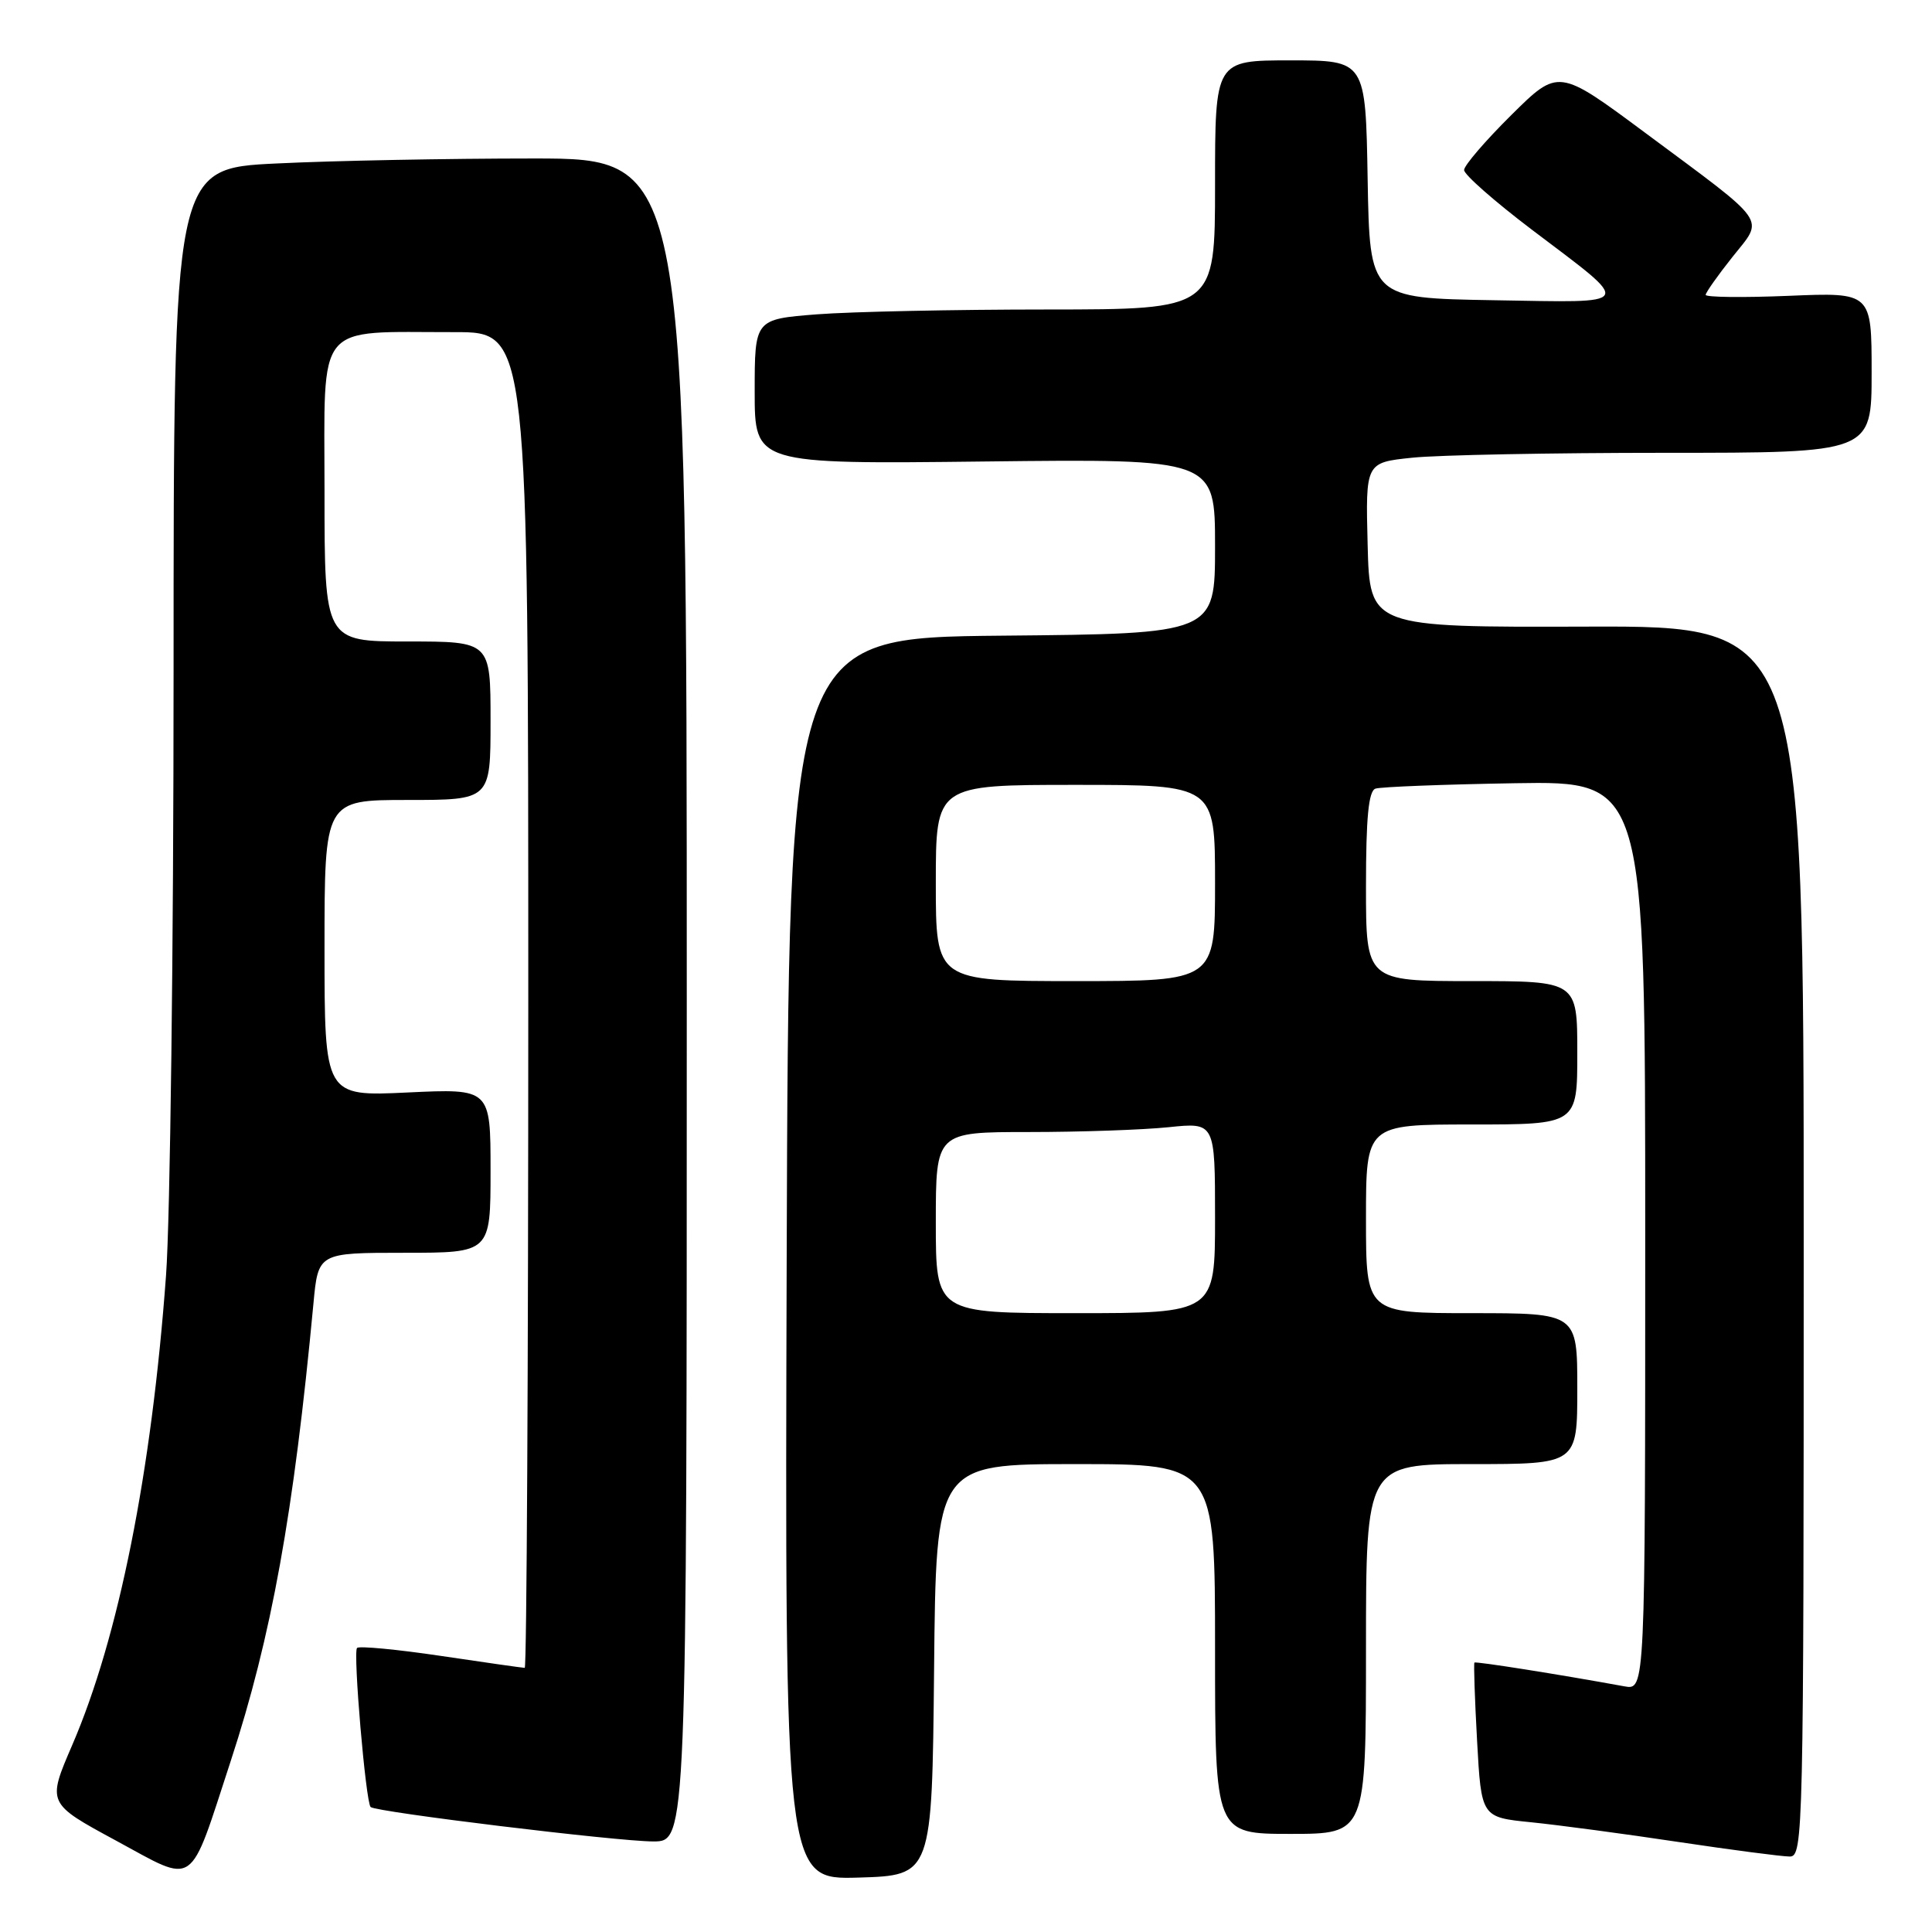 <?xml version="1.0" encoding="UTF-8" standalone="no"?>
<!DOCTYPE svg PUBLIC "-//W3C//DTD SVG 1.1//EN" "http://www.w3.org/Graphics/SVG/1.1/DTD/svg11.dtd" >
<svg xmlns="http://www.w3.org/2000/svg" xmlns:xlink="http://www.w3.org/1999/xlink" version="1.1" viewBox="0 0 256 256">
 <g >
 <path fill="currentColor"
d=" M 30.57 233.35 C 35.97 216.86 38.92 200.57 41.53 172.75 C 42.16 166.00 42.16 166.00 53.58 166.00 C 65.00 166.00 65.00 166.00 65.00 155.12 C 65.00 144.24 65.00 144.24 54.00 144.76 C 43.00 145.28 43.00 145.28 43.00 125.64 C 43.00 106.00 43.00 106.00 54.00 106.00 C 65.00 106.00 65.00 106.00 65.00 95.50 C 65.00 85.00 65.00 85.00 54.00 85.00 C 43.00 85.00 43.00 85.00 43.00 65.13 C 43.00 42.31 41.59 44.03 60.25 44.01 C 70.00 44.00 70.00 44.00 70.00 132.50 C 70.00 181.18 69.79 221.00 69.53 221.00 C 69.27 221.00 64.28 220.29 58.44 219.42 C 52.60 218.55 47.59 218.08 47.31 218.36 C 46.76 218.91 48.46 238.79 49.11 239.44 C 49.77 240.10 81.84 244.00 86.56 244.00 C 91.00 244.00 91.00 244.00 91.00 132.50 C 91.00 21.00 91.00 21.00 70.66 21.00 C 59.47 21.00 44.17 21.29 36.66 21.66 C 23.00 22.31 23.00 22.31 23.00 88.91 C 23.00 125.53 22.55 161.57 22.00 169.00 C 20.09 195.12 15.72 216.98 9.57 231.23 C 6.24 238.95 6.24 238.95 15.37 243.89 C 26.10 249.70 24.96 250.49 30.57 233.35 Z  M 123.77 221.25 C 124.03 194.00 124.03 194.00 142.52 194.00 C 161.00 194.00 161.00 194.00 161.00 218.50 C 161.00 243.00 161.00 243.00 171.00 243.00 C 181.00 243.00 181.00 243.00 181.00 218.50 C 181.00 194.00 181.00 194.00 195.00 194.00 C 209.00 194.00 209.00 194.00 209.00 184.00 C 209.00 174.00 209.00 174.00 195.00 174.00 C 181.00 174.00 181.00 174.00 181.00 161.50 C 181.00 149.00 181.00 149.00 195.00 149.00 C 209.00 149.00 209.00 149.00 209.00 139.50 C 209.00 130.00 209.00 130.00 195.00 130.00 C 181.00 130.00 181.00 130.00 181.00 117.47 C 181.00 108.34 181.34 104.82 182.25 104.50 C 182.94 104.26 191.26 103.94 200.75 103.78 C 218.00 103.50 218.00 103.50 218.00 163.72 C 218.00 223.95 218.00 223.95 215.25 223.45 C 206.55 221.86 195.55 220.12 195.37 220.30 C 195.26 220.41 195.41 225.07 195.72 230.65 C 196.28 240.80 196.28 240.80 202.89 241.46 C 206.53 241.83 215.30 243.00 222.40 244.07 C 229.49 245.13 236.13 246.00 237.15 246.00 C 238.94 246.00 239.00 243.20 239.00 164.47 C 239.00 82.94 239.00 82.94 210.25 83.03 C 181.50 83.12 181.50 83.12 181.22 72.21 C 180.94 61.29 180.94 61.29 187.12 60.65 C 190.51 60.29 205.60 60.00 220.65 60.00 C 248.00 60.00 248.00 60.00 248.00 49.37 C 248.00 38.74 248.00 38.74 237.00 39.20 C 230.95 39.45 226.00 39.39 226.01 39.07 C 226.02 38.76 227.61 36.50 229.55 34.06 C 233.77 28.75 234.59 29.92 218.00 17.60 C 206.50 9.06 206.50 9.06 200.25 15.25 C 196.81 18.66 194.00 21.93 194.00 22.53 C 194.00 23.14 198.03 26.68 202.96 30.42 C 216.55 40.71 216.88 40.09 197.89 39.78 C 181.50 39.50 181.50 39.50 181.22 23.75 C 180.95 8.00 180.95 8.00 170.97 8.00 C 161.00 8.00 161.00 8.00 161.00 24.50 C 161.00 41.00 161.00 41.00 138.75 41.01 C 126.51 41.01 112.79 41.30 108.25 41.65 C 100.00 42.30 100.00 42.30 100.00 51.90 C 100.00 61.50 100.00 61.50 130.50 61.15 C 161.00 60.80 161.00 60.80 161.00 72.39 C 161.00 83.97 161.00 83.97 132.75 84.23 C 104.50 84.50 104.50 84.50 104.24 166.79 C 103.99 249.07 103.99 249.07 113.74 248.79 C 123.50 248.50 123.50 248.50 123.77 221.25 Z  M 124.00 162.00 C 124.00 150.00 124.00 150.00 136.35 150.00 C 143.15 150.00 151.47 149.71 154.85 149.36 C 161.00 148.72 161.00 148.72 161.00 161.36 C 161.00 174.00 161.00 174.00 142.50 174.00 C 124.00 174.00 124.00 174.00 124.00 162.00 Z  M 124.00 117.00 C 124.00 104.00 124.00 104.00 142.50 104.00 C 161.00 104.00 161.00 104.00 161.00 117.00 C 161.00 130.00 161.00 130.00 142.50 130.00 C 124.00 130.00 124.00 130.00 124.00 117.00 Z "/>
</g>
</svg>